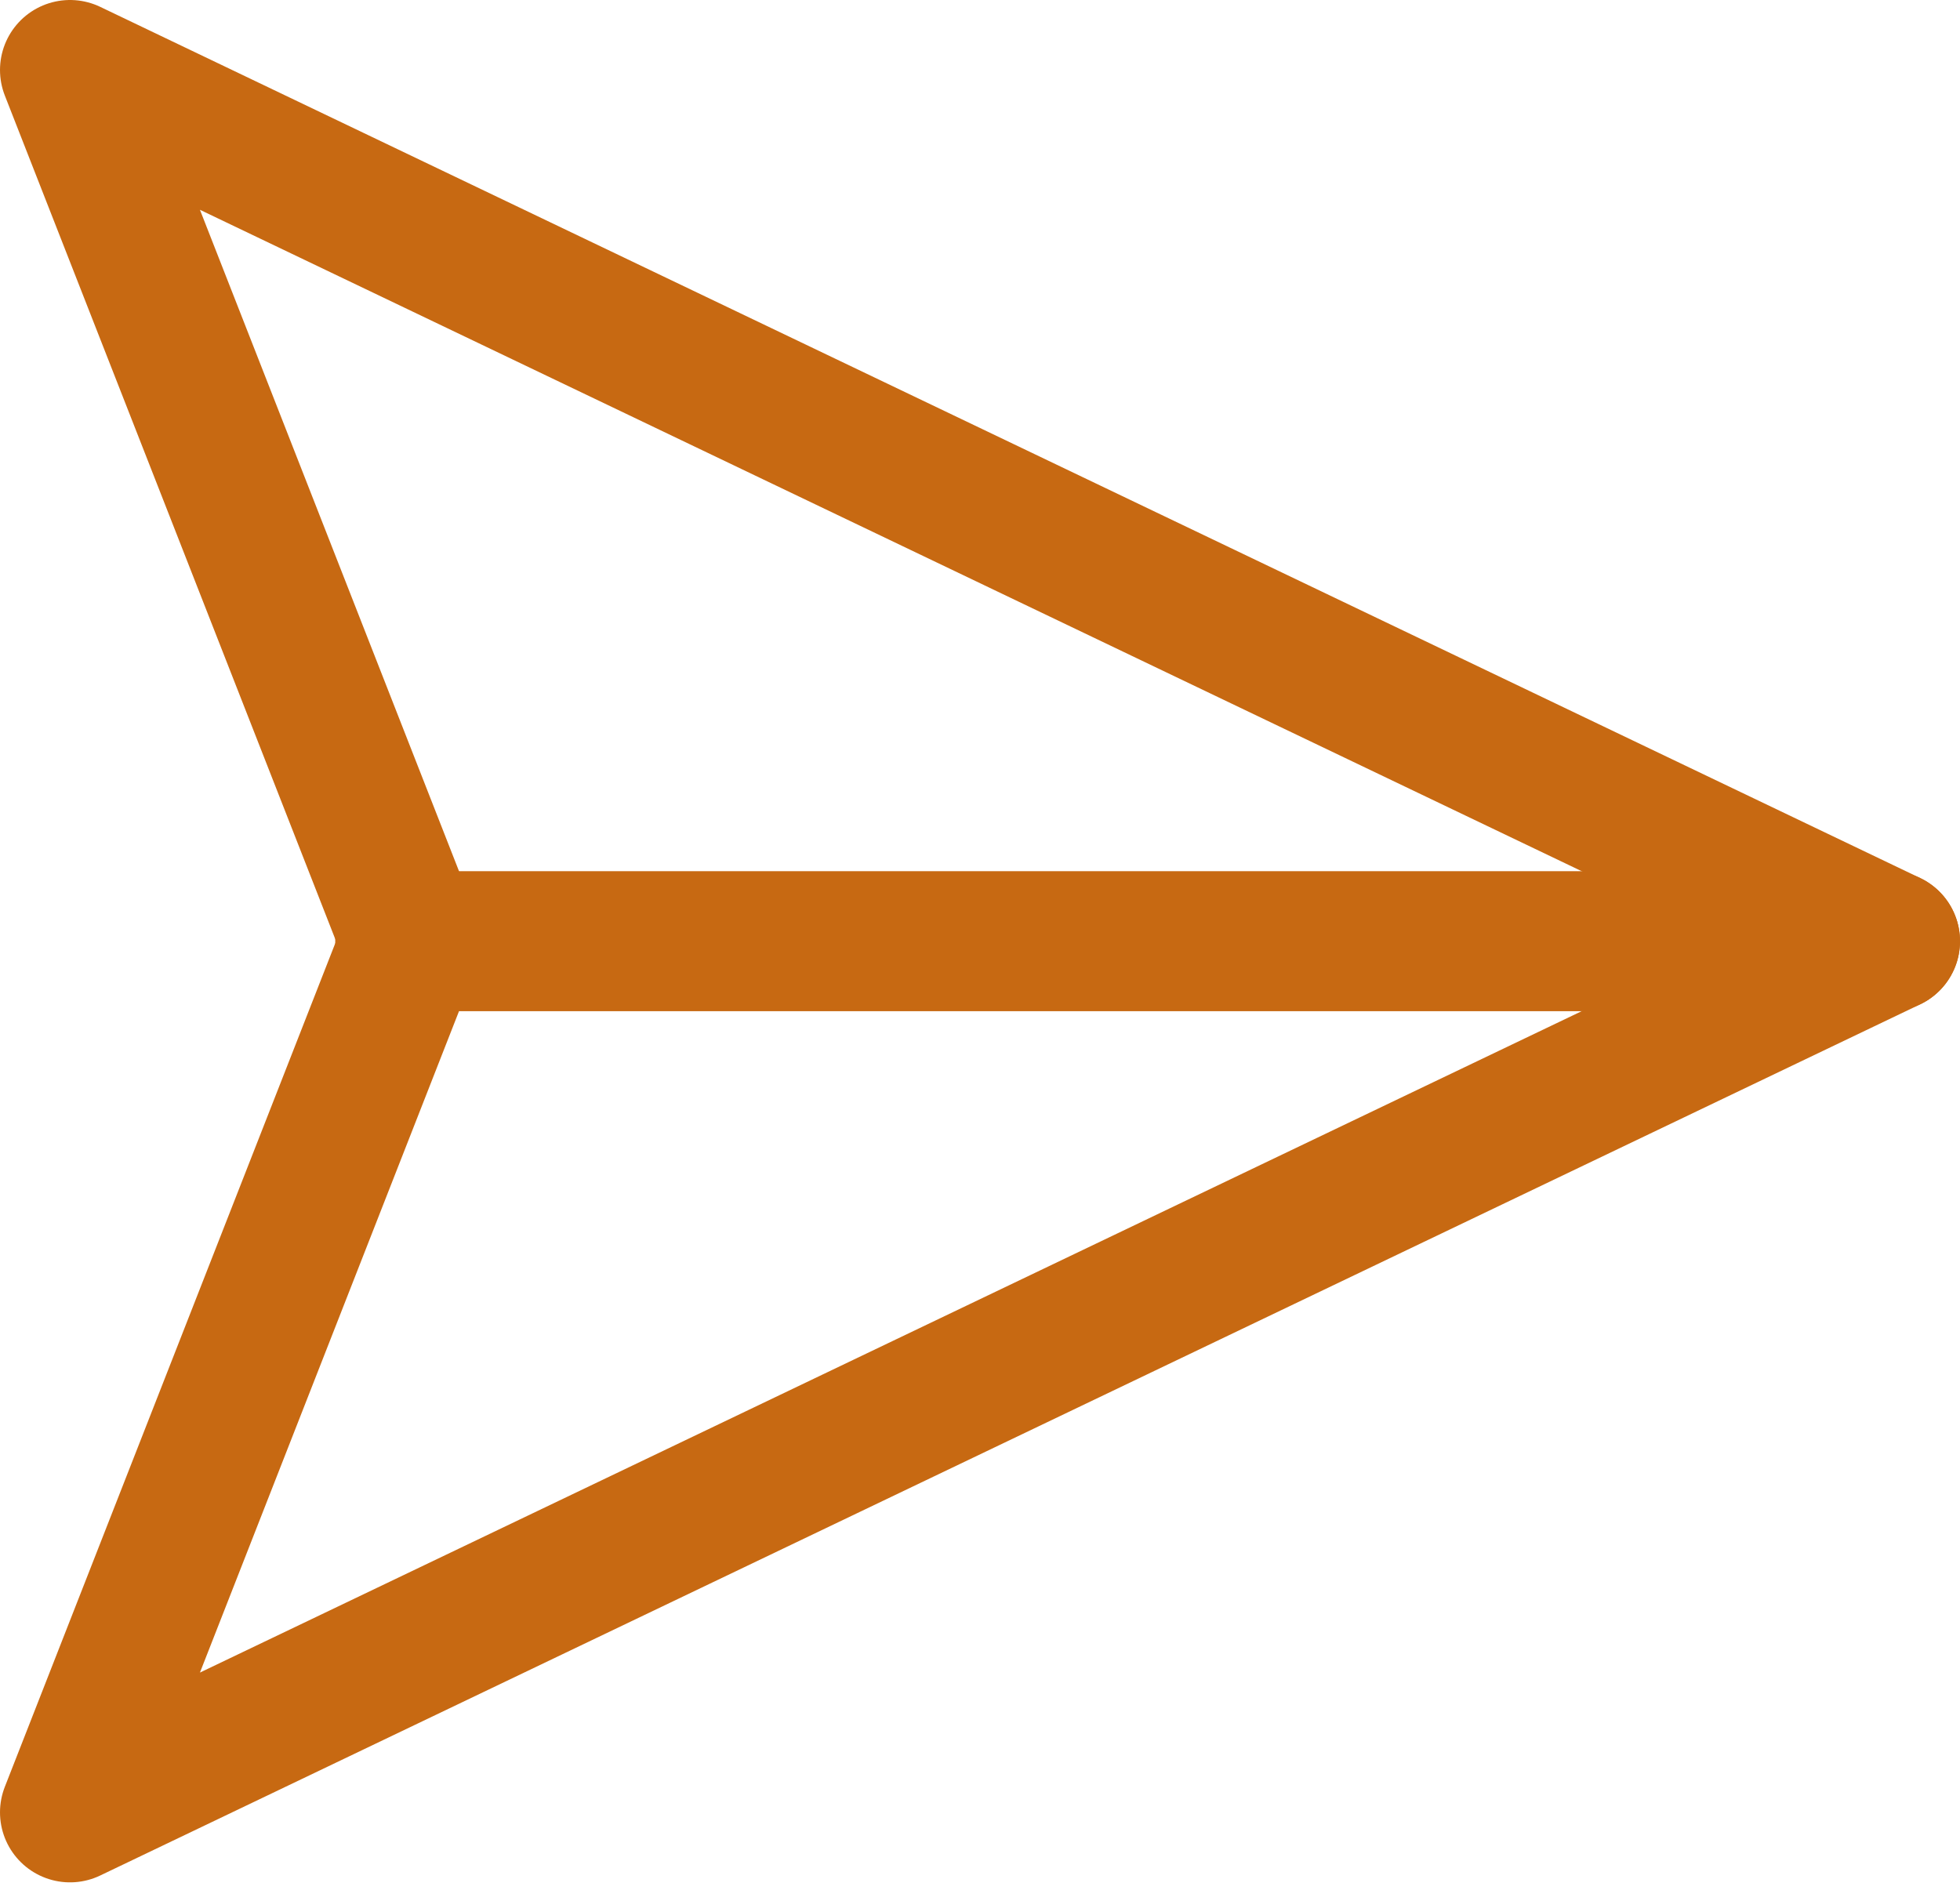 <svg width="28" height="27" viewBox="0 0 28 27" fill="none" xmlns="http://www.w3.org/2000/svg">
<path d="M27 13.447L1 25.894L5.875 13.447L1 1L27 13.447Z" stroke="#C76912" stroke-width="2" stroke-linecap="round" stroke-linejoin="round"/>
<path d="M5.789 13.447H27" stroke="#C76912" stroke-width="2" stroke-linecap="round" stroke-linejoin="round"/>
</svg>

